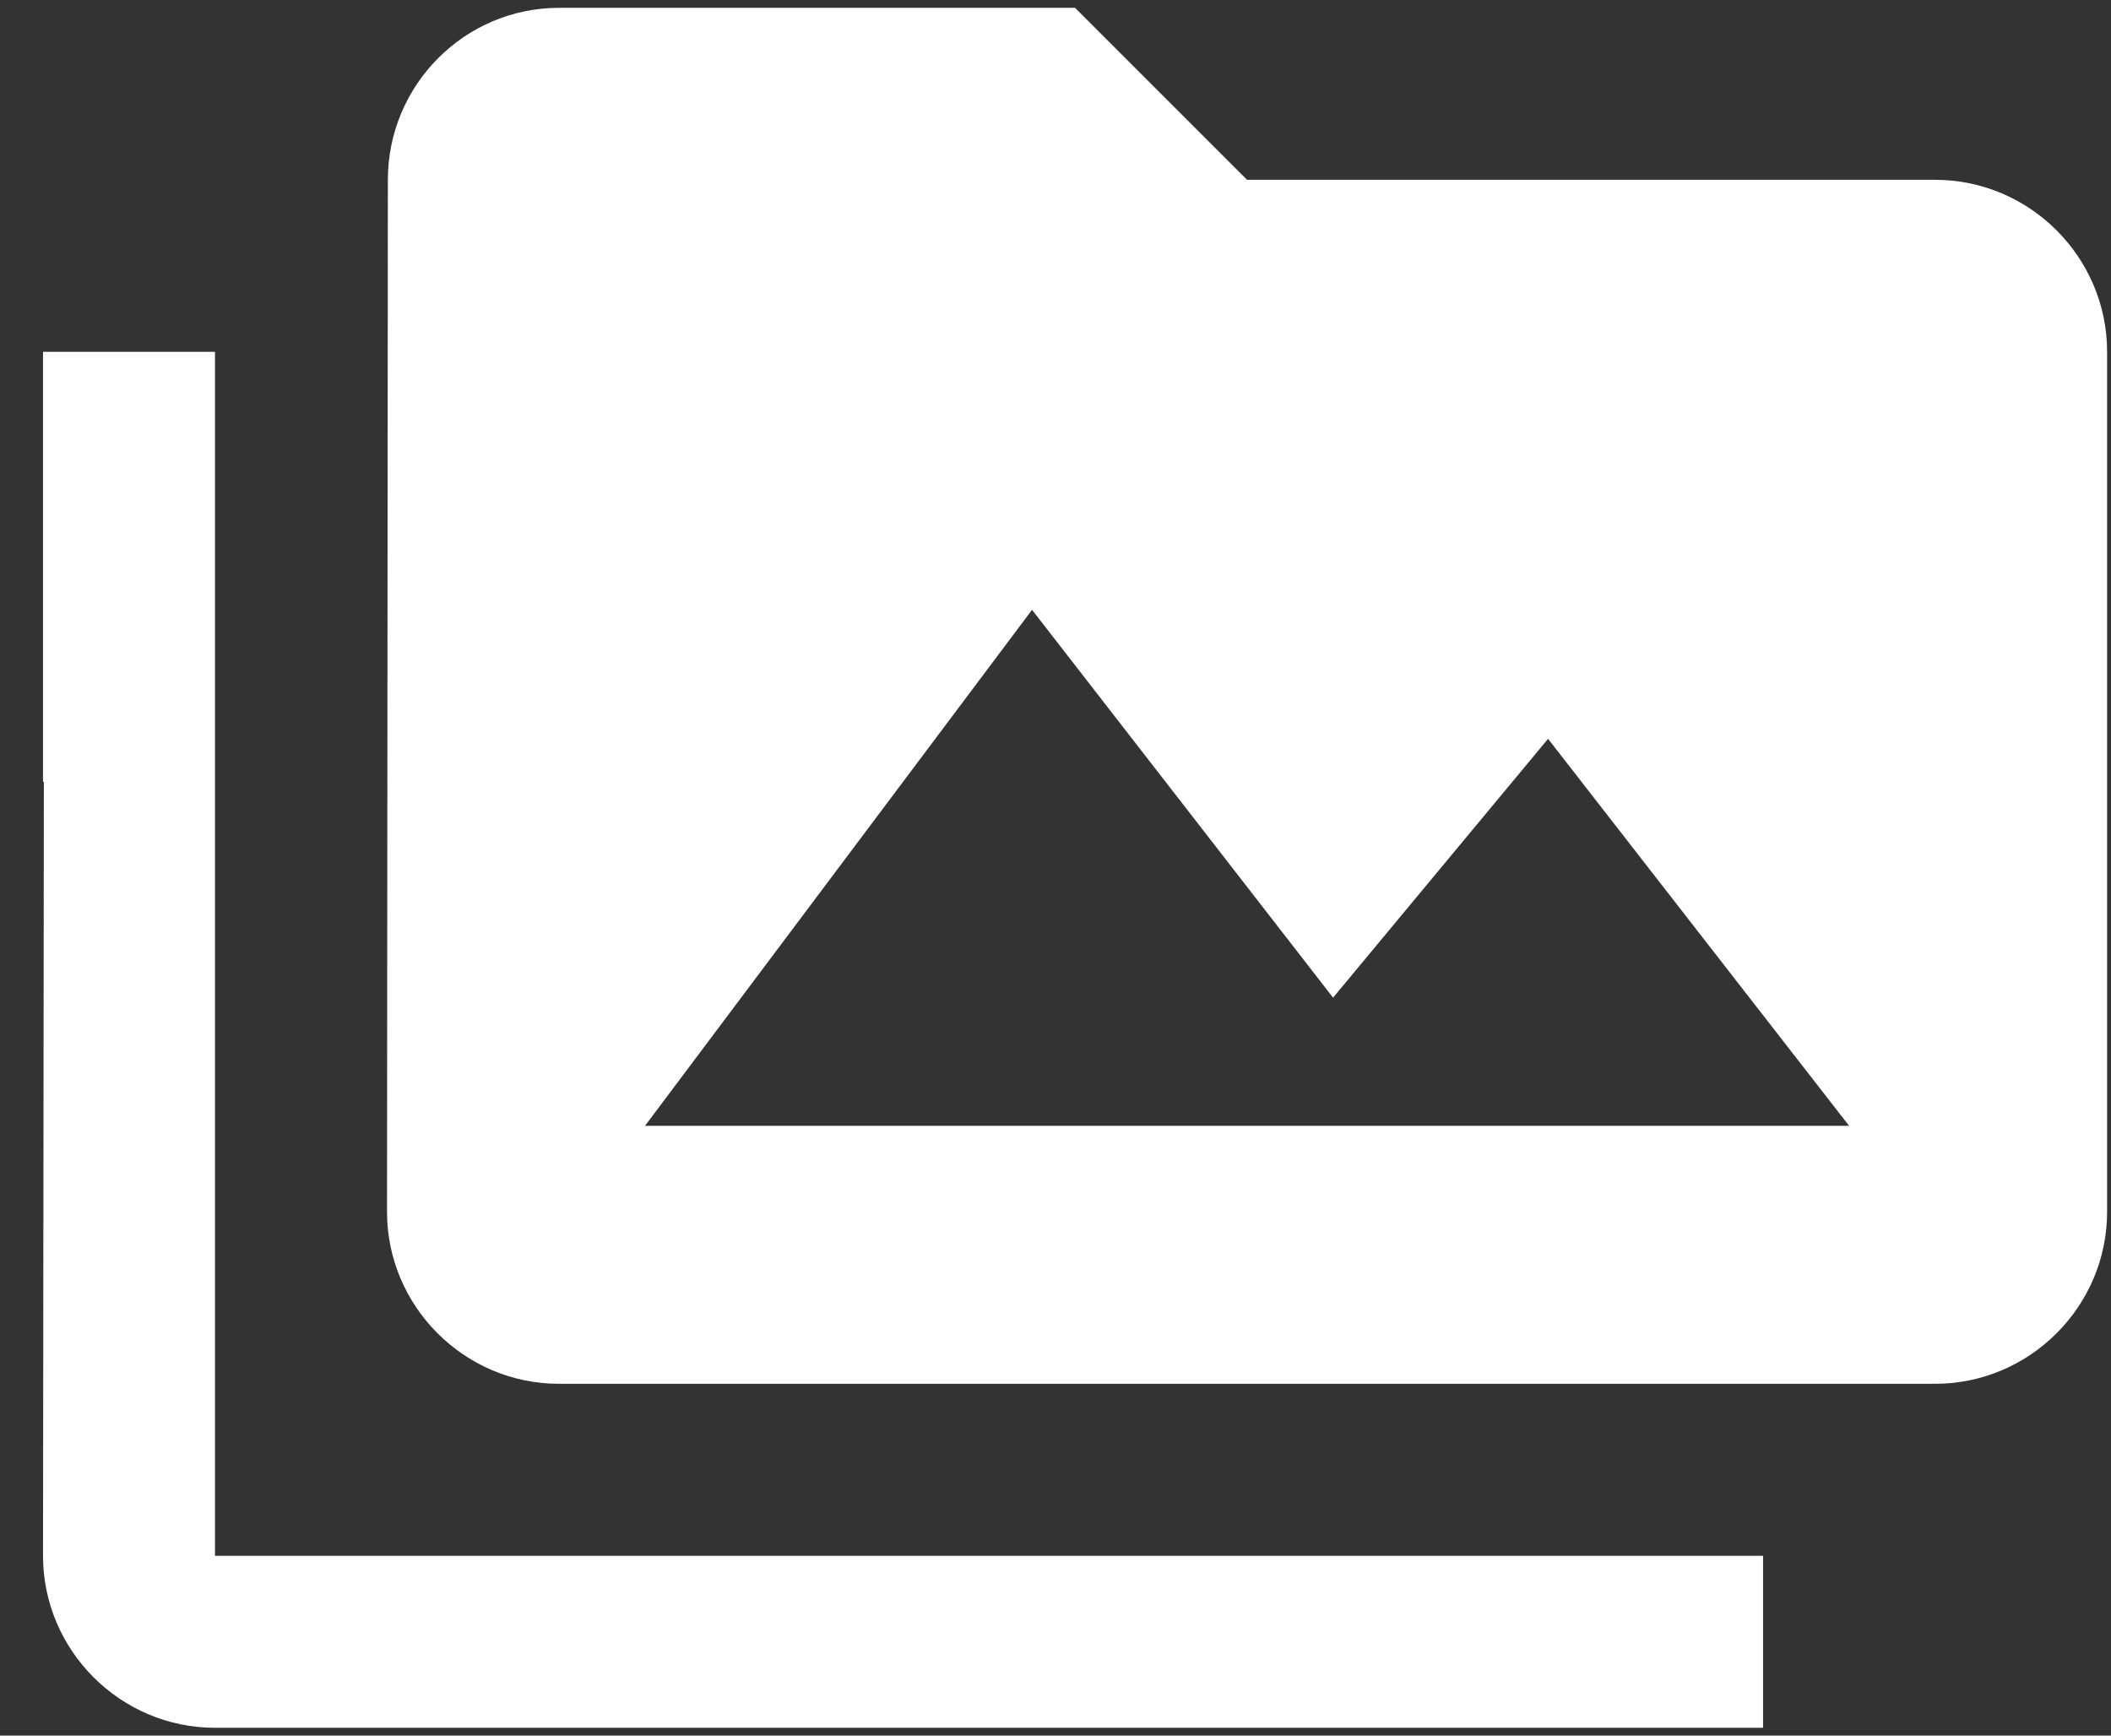 <svg width="45" height="37" viewBox="0 0 45 37" fill="none" xmlns="http://www.w3.org/2000/svg">
<rect x="0" y="0" width="45" height="37" fill="#333333" stroke="none"/>
<path d="M4.583 7.5H0.917V16.667H0.935L0.917 33.167C0.917 35.183 2.567 36.833 4.583 36.833H37.583V33.167H4.583V7.5ZM41.25 3.833H26.583L22.917 0.167H11.917C9.9 0.167 8.268 1.817 8.268 3.833L8.25 25.833C8.25 27.85 9.9 29.5 11.917 29.5H41.25C43.267 29.5 44.917 27.85 44.917 25.833V7.5C44.917 5.483 43.267 3.833 41.25 3.833ZM13.75 24L22 13L28.417 21.268L33 15.75L39.417 24H13.75Z" fill="white"/>
</svg>
